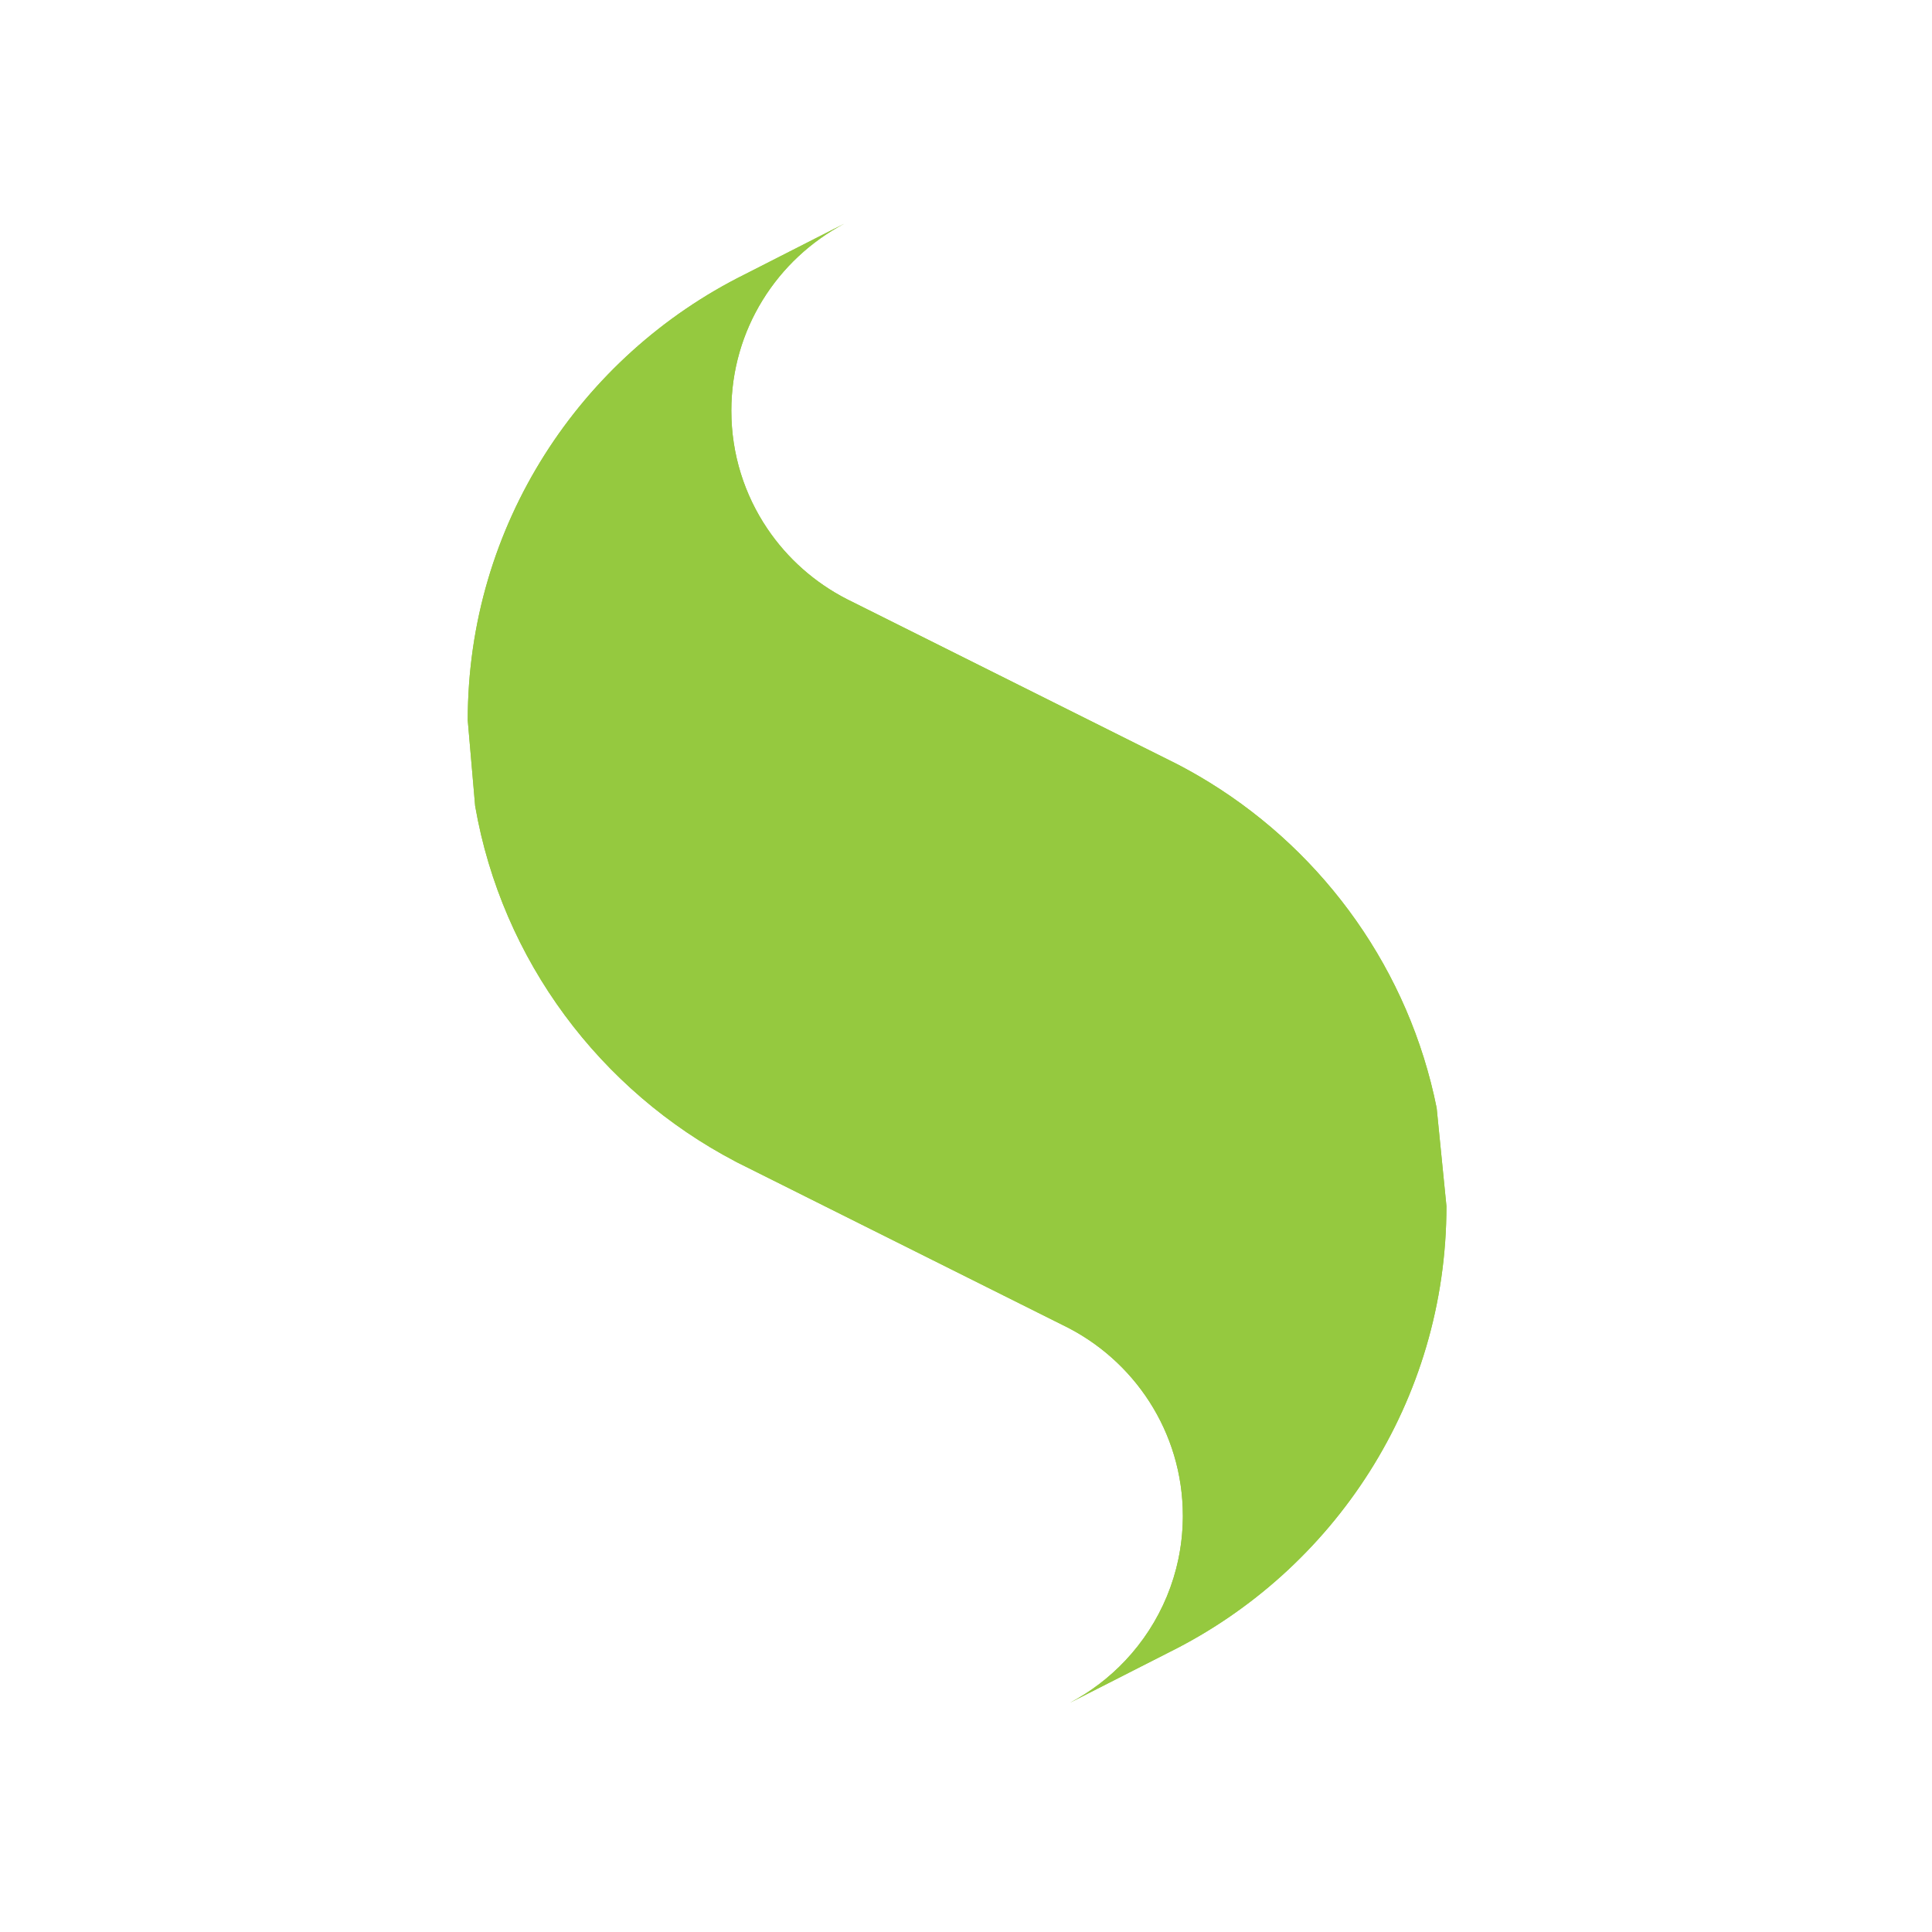 <svg width="126" height="126" viewBox="0 0 126 126" fill="none" xmlns="http://www.w3.org/2000/svg">
<path d="M93.695 72.257V72.258C91.9 63.315 86.425 55.696 78.904 51.045C78.904 51.045 78.902 51.044 78.902 51.044L78.893 51.038C78.891 51.037 78.888 51.035 78.885 51.034C78.187 50.602 77.472 50.198 76.743 49.82L56.594 39.754V39.754V39.754L56.595 39.754L55.512 39.212C55.449 39.182 55.386 39.151 55.323 39.119H55.323C55.318 39.117 55.314 39.114 55.31 39.112H55.309C55.305 39.11 55.3 39.108 55.295 39.106L55.284 39.1L55.282 39.098L55.271 39.093L55.268 39.092L55.259 39.087L55.255 39.085L55.247 39.081C55.245 39.08 55.243 39.079 55.241 39.078L55.236 39.075C55.233 39.074 55.23 39.073 55.228 39.071C53.136 38 51.351 36.417 50.04 34.472C48.559 32.275 47.696 29.631 47.696 26.786C47.696 21.498 50.68 16.906 55.061 14.589L48.557 17.901C37.854 23.225 30.505 34.245 30.505 46.977L30.988 52.563H30.988L30.988 52.562L31.013 52.571L30.988 52.563C32.742 62.649 39.16 71.139 47.952 75.743L47.953 75.744L47.964 75.75L47.967 75.751C47.97 75.753 47.974 75.756 47.977 75.757C47.983 75.76 47.988 75.763 47.994 75.766L48.027 75.783L48.031 75.785L48.04 75.79L48.046 75.793L48.054 75.797L48.06 75.801L48.068 75.805L48.076 75.809L48.081 75.812C48.086 75.814 48.091 75.817 48.095 75.819L50.116 76.829C50.113 76.823 50.111 76.817 50.109 76.811L50.117 76.829L50.116 76.829L50.116 76.829L52.52 78.03L69.326 86.426C73.951 88.662 77.142 93.384 77.142 98.852V98.947C77.141 98.951 77.141 98.955 77.141 98.959V98.978L77.141 98.986V99.01V99.017V99.034L77.141 99.041V99.046L77.14 99.075V99.077C77.083 102.638 75.673 105.871 73.399 108.288C72.353 109.401 71.129 110.334 69.777 111.049L73.953 108.923L76.281 107.739C86.983 102.414 94.333 91.393 94.333 78.66L93.695 72.257Z" fill="#95C93F"/>
<path d="M30.505 46.977C30.505 34.246 37.854 23.225 48.557 17.901L55.061 14.589C50.68 16.907 47.696 21.498 47.696 26.785C47.696 29.631 48.559 32.275 50.04 34.472C47.837 39.969 46.554 45.609 46.123 51.222C43.258 52.665 40.092 53.416 36.882 53.413C36.563 53.413 36.244 53.406 35.923 53.391C34.251 53.316 32.593 53.038 30.988 52.563L30.505 46.977ZM77.142 98.866V98.852V98.866ZM77.142 98.881V98.869V98.881ZM77.142 98.897L77.142 98.883L77.142 98.897ZM77.142 98.912V98.9V98.912ZM77.142 98.928V98.915V98.928ZM77.142 98.942V98.932V98.942ZM77.142 98.959V98.947V98.959ZM77.142 98.972V98.964V98.972V98.972ZM77.141 98.987V98.979V98.986V98.987ZM77.141 99.003V98.997V99.003ZM77.141 99.017L77.141 99.01L77.141 99.017ZM77.141 99.034V99.028V99.034ZM77.141 99.046V99.042V99.046ZM77.141 99.077V99.075V99.077Z" fill="#95C93F"/>
<path d="M50.117 76.829L48.096 75.819C48.091 75.816 48.087 75.814 48.082 75.811L48.076 75.809L48.068 75.805L48.06 75.8C48.058 75.799 48.056 75.798 48.054 75.797C48.052 75.796 48.049 75.794 48.046 75.793L48.04 75.79L48.032 75.785L48.028 75.783L47.994 75.766C47.988 75.763 47.983 75.76 47.978 75.757L47.967 75.751L47.965 75.75L47.954 75.744L47.952 75.743C39.161 71.139 32.742 62.648 30.988 52.562C32.594 53.037 34.251 53.314 35.924 53.39C36.245 53.405 36.564 53.412 36.882 53.412C40.092 53.414 43.258 52.664 46.123 51.22C45.444 60.049 46.868 68.809 50.117 76.829Z" fill="#95C93F"/>
<path d="M56.594 39.754L55.511 39.213C55.448 39.183 55.385 39.152 55.322 39.12C55.318 39.117 55.313 39.115 55.309 39.113C55.304 39.111 55.3 39.109 55.295 39.106L55.283 39.1L55.281 39.099L55.27 39.094L55.268 39.093L55.258 39.087L55.254 39.086L55.246 39.081C55.245 39.08 55.243 39.08 55.241 39.079L55.235 39.076C55.233 39.074 55.23 39.074 55.227 39.072C53.136 38 51.351 36.418 50.04 34.473C47.836 39.969 46.554 45.609 46.122 51.223C49.868 49.334 52.948 46.353 54.952 42.677L56.594 39.754ZM93.695 72.258C86.028 77.313 76.858 80.243 67.063 80.243C66.317 80.243 65.567 80.226 64.814 80.191C60.64 80.002 56.508 79.276 52.52 78.031L69.326 86.427C73.951 88.662 77.142 93.385 77.142 98.853V98.947C77.141 98.951 77.141 98.956 77.141 98.96V98.979L77.141 98.987V99.011L77.14 99.017V99.035V99.042V99.047L77.139 99.075V99.078C77.083 102.638 75.672 105.872 73.398 108.289C72.352 109.401 71.128 110.335 69.776 111.05L73.953 108.924L76.28 107.74C86.983 102.415 94.333 91.393 94.333 78.661L93.695 72.258Z" fill="#95C93F"/>
<path d="M67.064 80.242C66.318 80.242 65.568 80.225 64.816 80.19C60.641 80.001 56.509 79.275 52.521 78.03L50.117 76.829C46.868 68.808 45.444 60.049 46.123 51.221C49.869 49.334 52.949 46.353 54.953 42.676L56.595 39.753L76.743 49.82C77.475 50.199 78.193 50.605 78.894 51.038L78.902 51.043L78.905 51.045C86.425 55.696 91.901 63.314 93.695 72.257C86.029 77.312 76.86 80.242 67.064 80.242Z" fill="#95C93F"/>
</svg>
